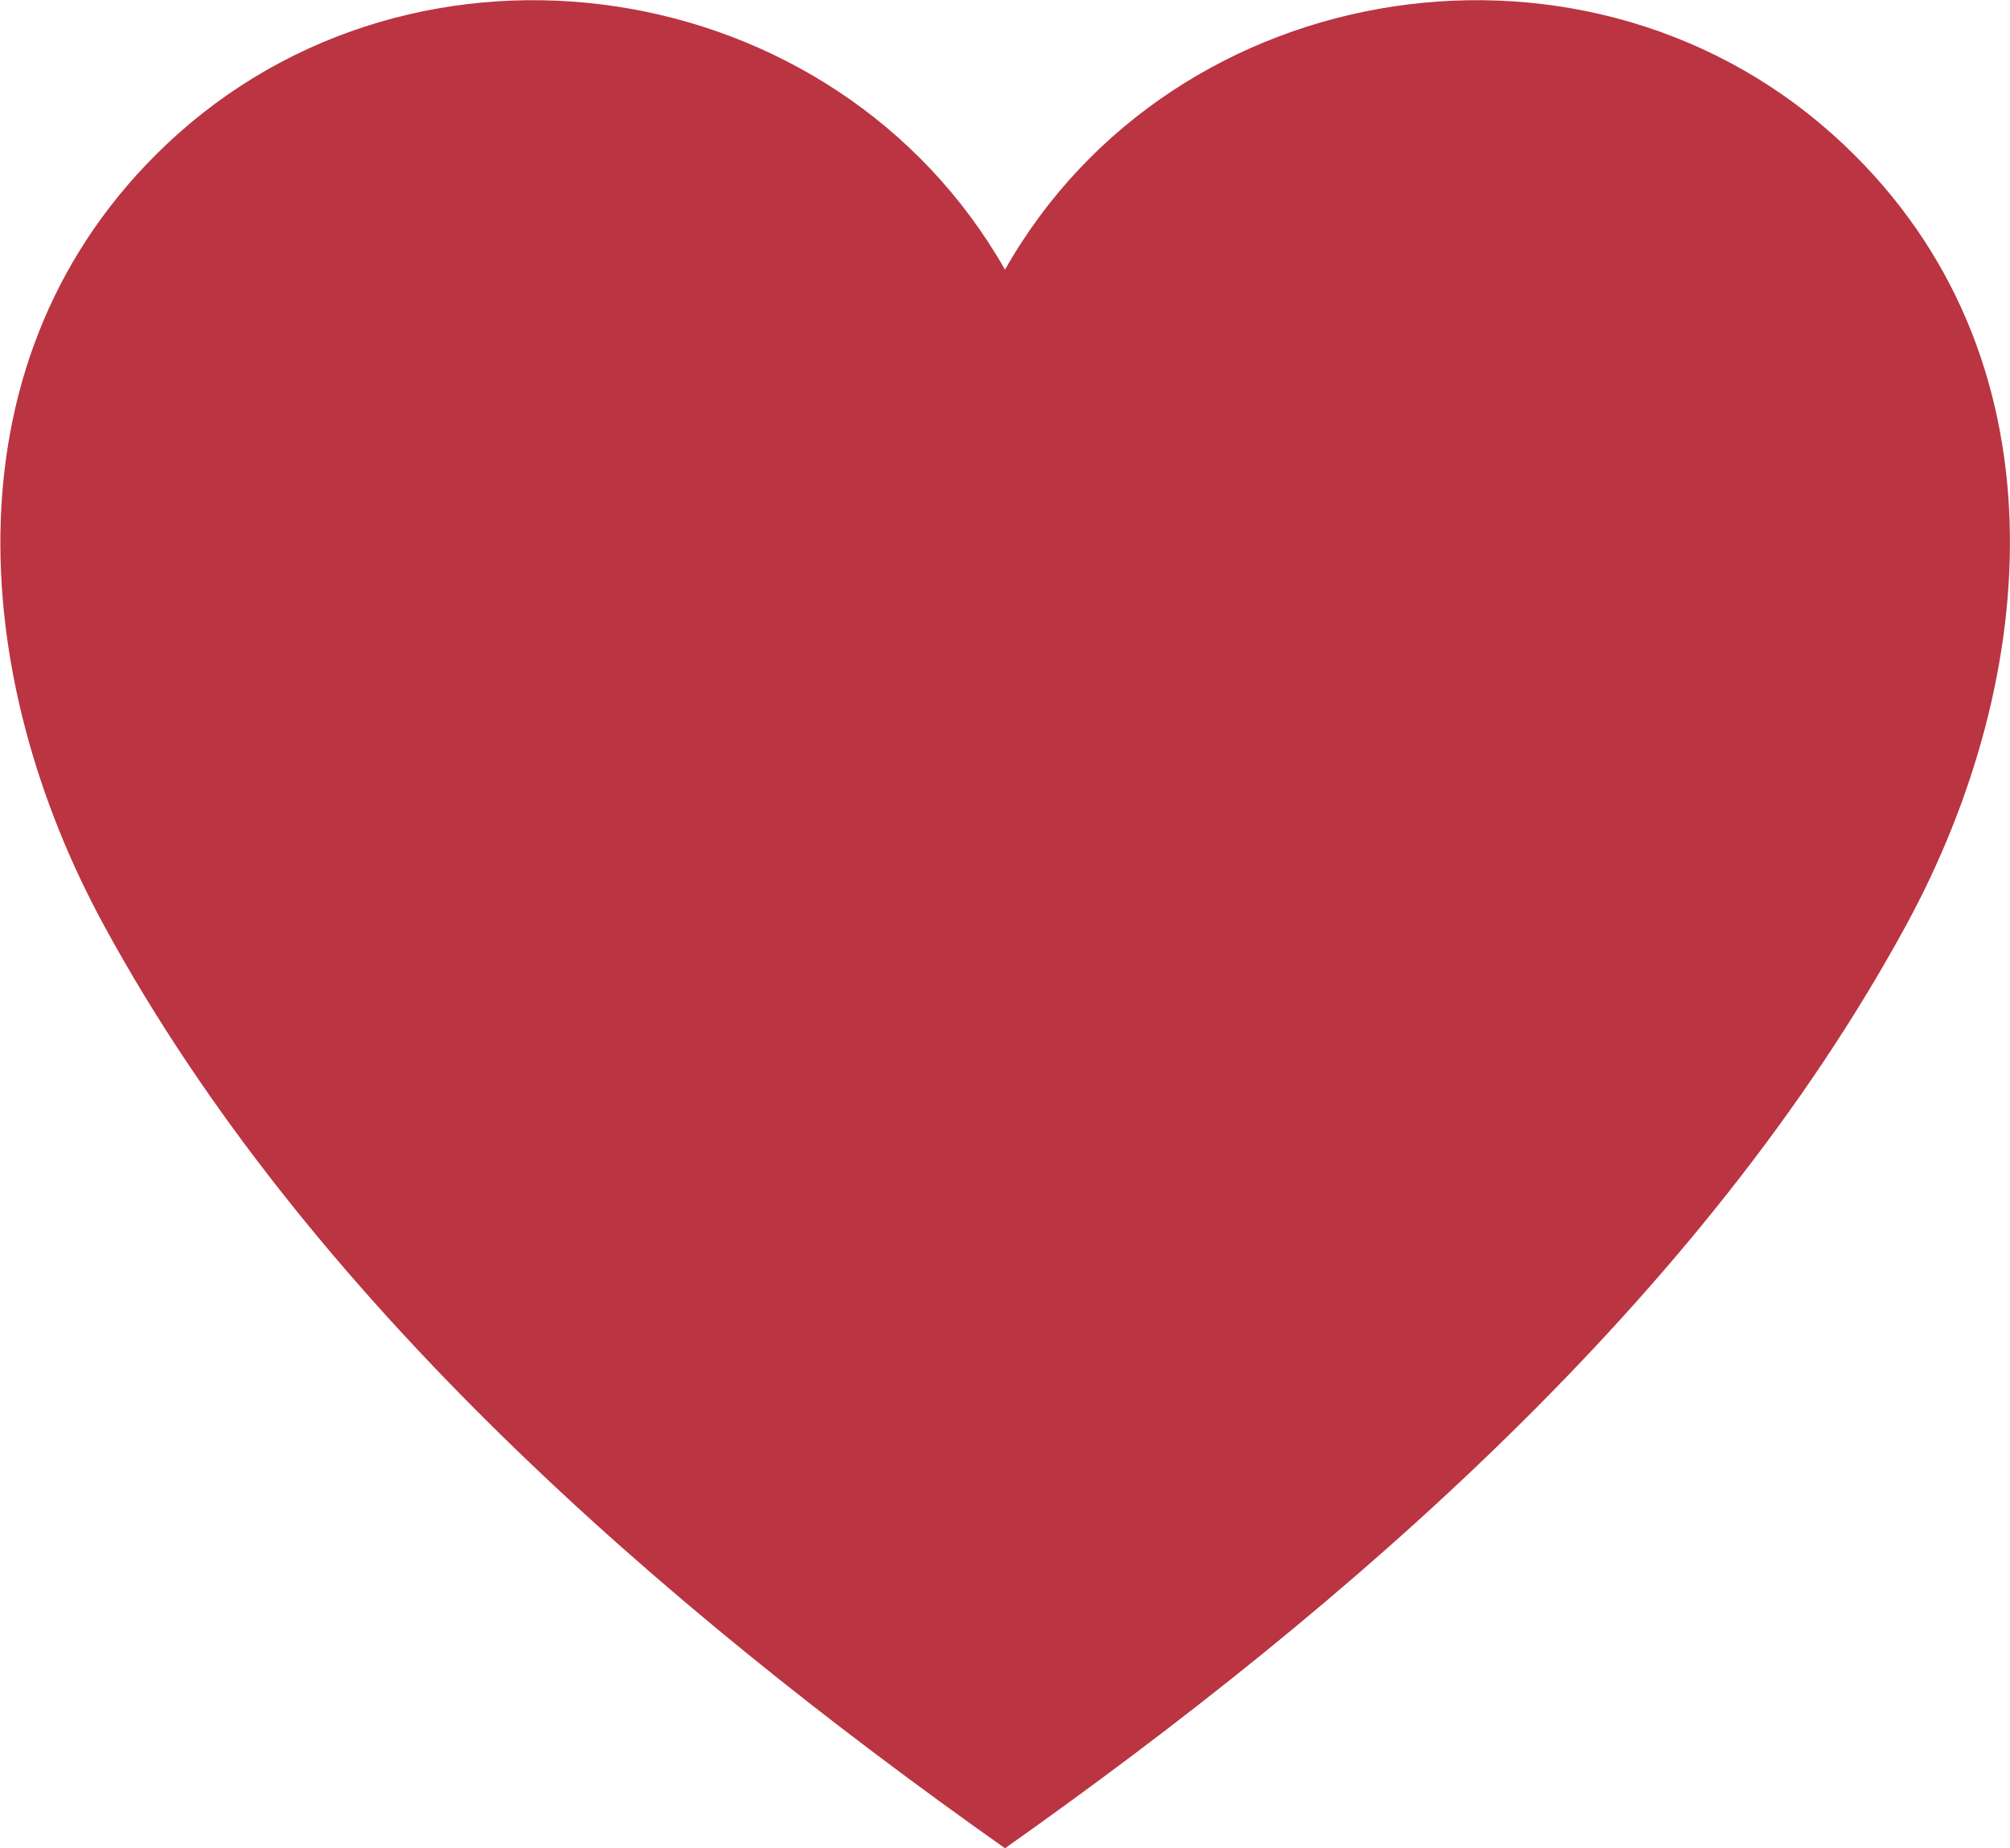 <?xml version="1.0" encoding="utf-8"?>
<!-- Generator: Adobe Illustrator 18.1.1, SVG Export Plug-In . SVG Version: 6.00 Build 0)  -->
<svg version="1.1" id="Layer_1" xmlns="http://www.w3.org/2000/svg" xmlns:xlink="http://www.w3.org/1999/xlink" x="0px" y="0px"
	 width="23.92px" height="22px" viewBox="0 0 23.92 22" style="enable-background:new 0 0 23.92 22;" xml:space="preserve">
<style type="text/css">
	.st0{fill:#BA3442;}
</style>
<path class="st0" d="M21.94,1.72c-2.98-2.82-7.97-2.06-9.98,1.49c-2.02-3.55-7-4.31-9.98-1.49c-2.65,2.51-2.36,6.33-0.74,9.3
	C3.65,15.45,7.87,19.11,11.96,22c4.09-2.89,8.31-6.55,10.72-10.98C24.3,8.05,24.6,4.23,21.94,1.72z"/>
</svg>
